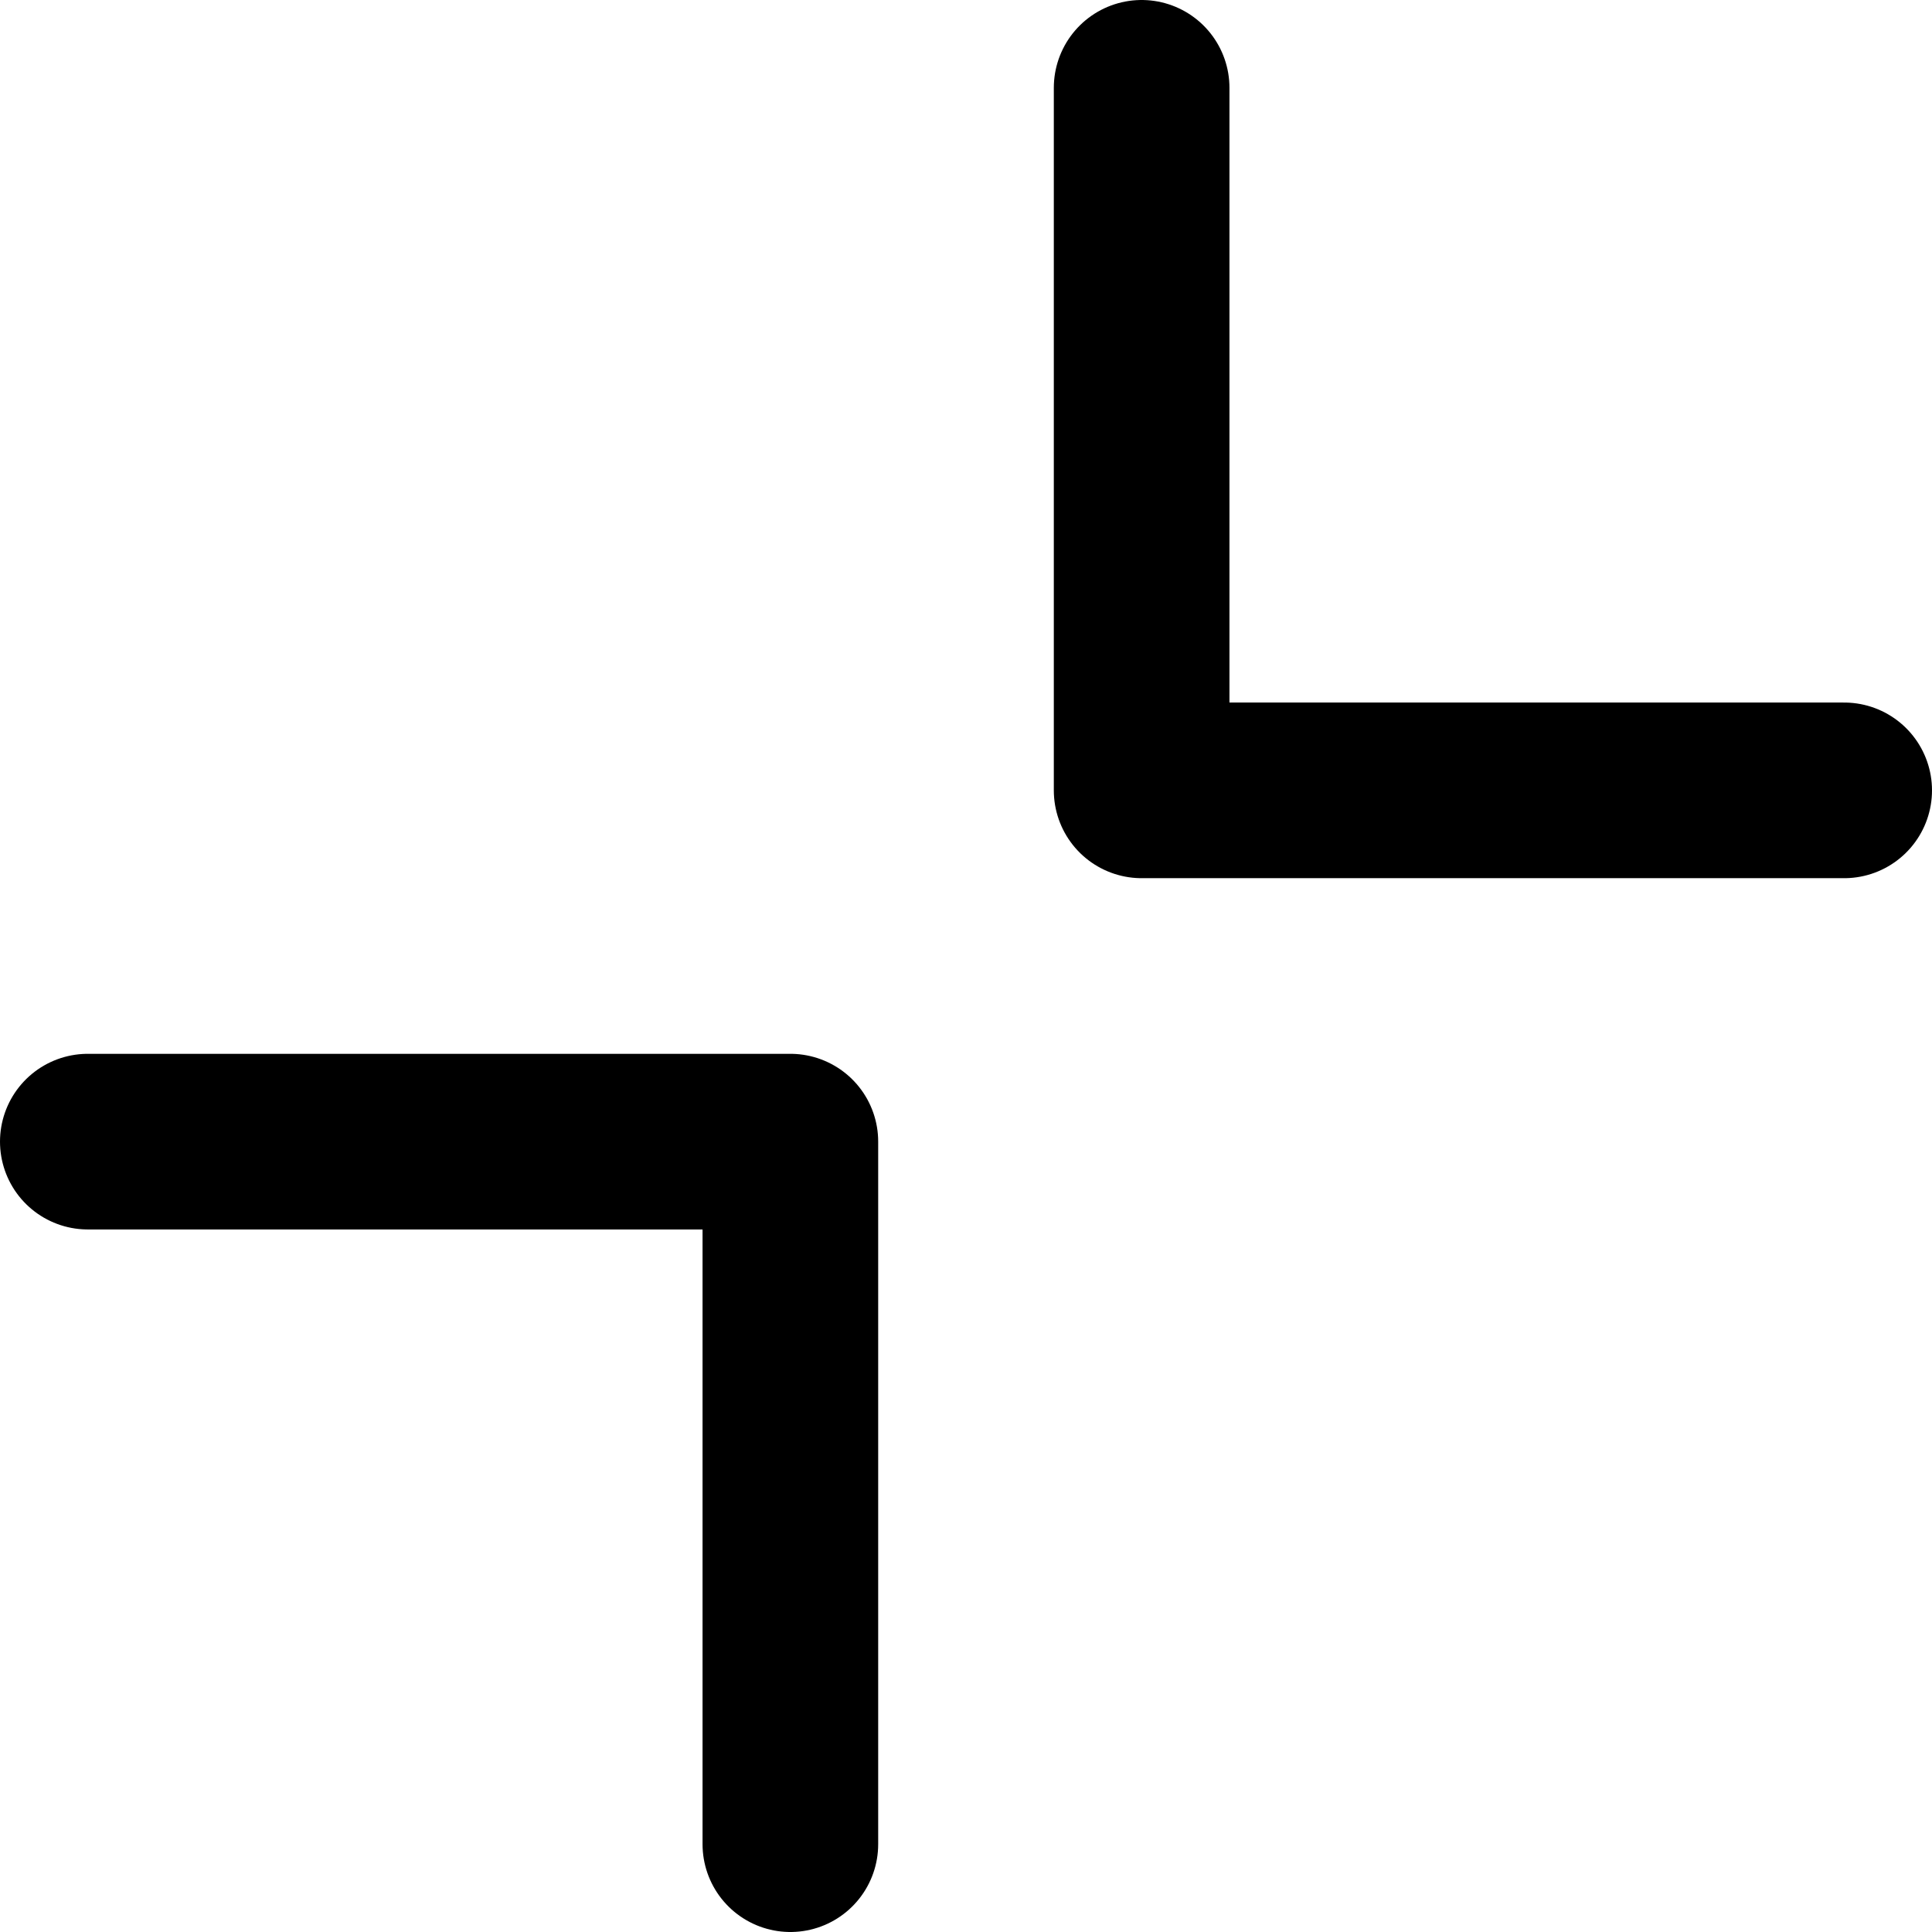 <svg width="44" height="44" viewBox="0 0 44 44" fill="none" xmlns="http://www.w3.org/2000/svg">
<path d="M42 18H26V2" stroke="black" stroke-width="4" stroke-linecap="round" stroke-linejoin="round"/>
<path d="M2 26H18V42" stroke="black" stroke-width="4" stroke-linecap="round" stroke-linejoin="round"/>
</svg>
